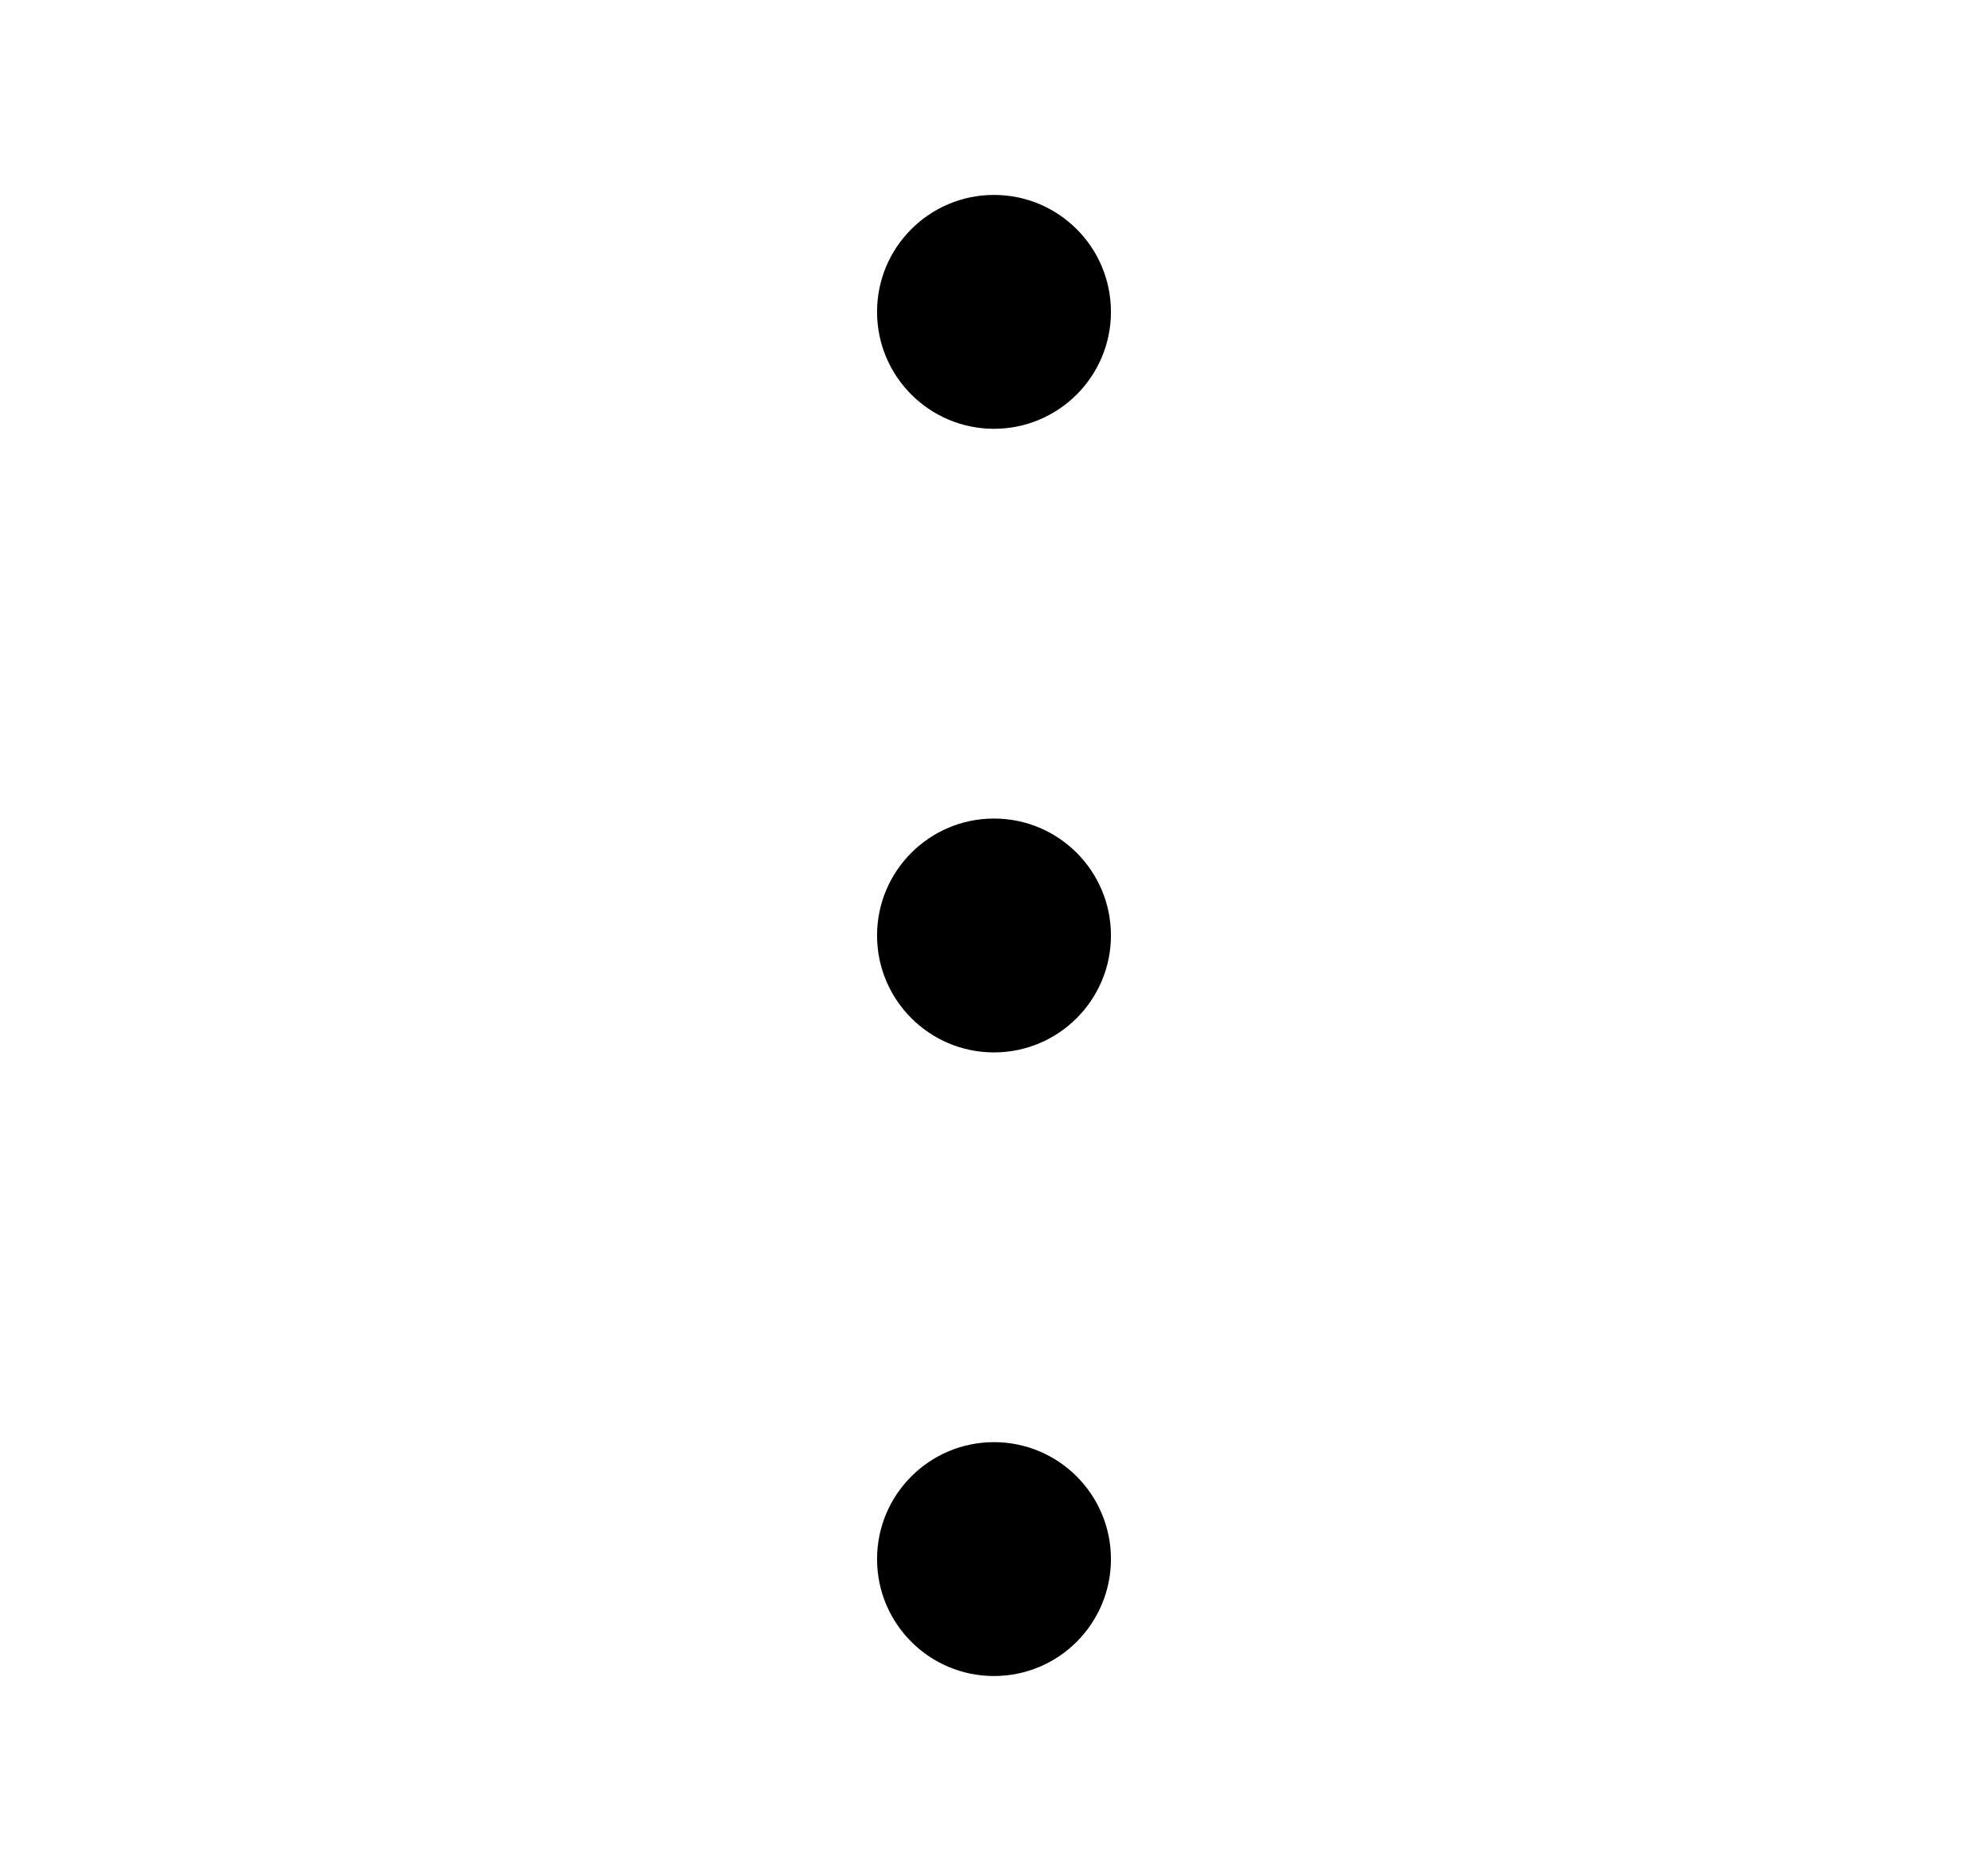 <svg width="17" height="16" viewBox="0 0 17 16" fill="none" xmlns="http://www.w3.org/2000/svg">
<g id="icon / dots-v">
<g id="icon">
<path d="M9.5 2.667C9.5 3.219 9.052 3.667 8.5 3.667C7.948 3.667 7.5 3.219 7.5 2.667C7.5 2.114 7.948 1.667 8.5 1.667C9.052 1.667 9.5 2.114 9.5 2.667Z" fill="black"/>
<path d="M9.5 8C9.5 8.552 9.052 9 8.5 9C7.948 9 7.5 8.552 7.5 8C7.5 7.448 7.948 7 8.5 7C9.052 7 9.5 7.448 9.5 8Z" fill="black"/>
<path d="M8.5 14.333C9.052 14.333 9.5 13.886 9.5 13.333C9.5 12.781 9.052 12.333 8.5 12.333C7.948 12.333 7.5 12.781 7.5 13.333C7.5 13.886 7.948 14.333 8.5 14.333Z" fill="black"/>
</g>
</g>
</svg>
